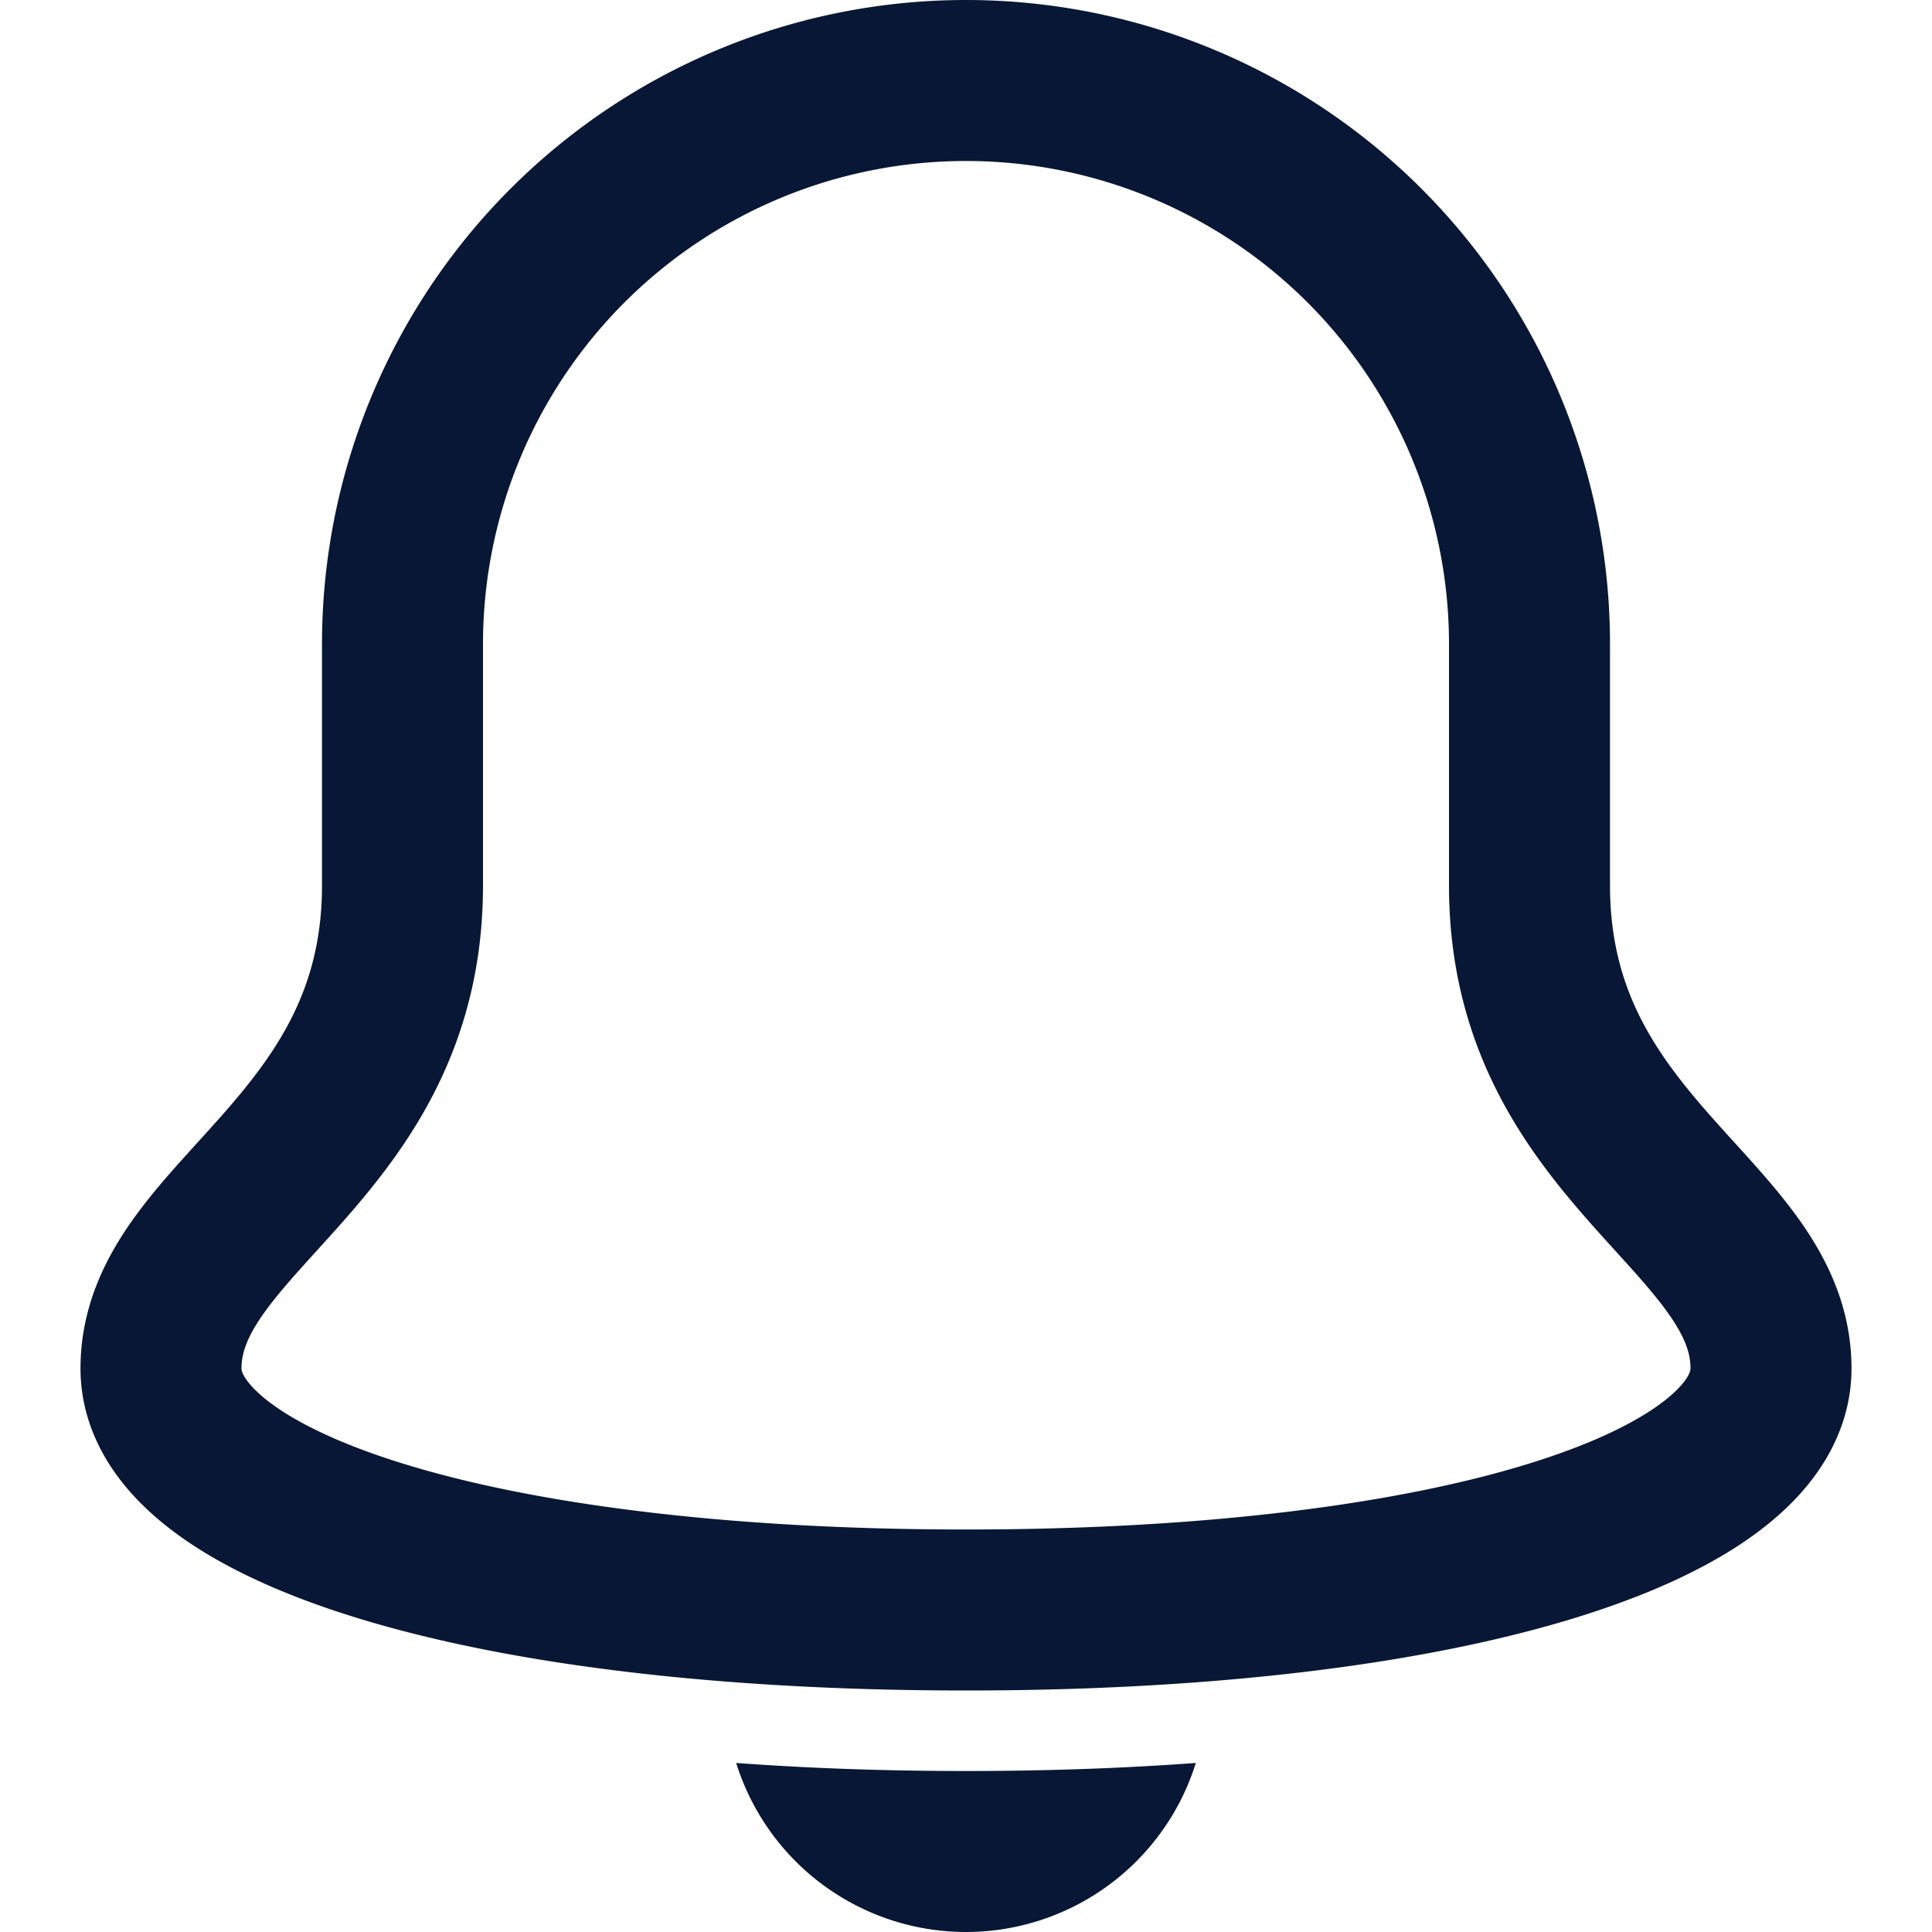 <svg id="ui_icon_bell" data-name="ui icon/bell" xmlns="http://www.w3.org/2000/svg" width="24" height="24" viewBox="0 0 24 24">
  <rect id="bound" width="24" height="24" fill="none"/>
  <g id="bell" transform="translate(2 1)">
    <path id="Path" d="M17,10V7A7,7,0,0,0,3,7v3c0,3.3-3,4.1-3,6,0,1.7,3.9,3,10,3s10-1.3,10-3C20,14.1,17,13.3,17,10Z" transform="translate(0 0)" fill="none" stroke="#081735" stroke-linecap="round" stroke-linejoin="round" stroke-width="2"/>
    <path id="Path-2" data-name="Path" d="M2.855.1C1.844.1.894.066,0,0A2.992,2.992,0,0,0,2.855,2.1,2.992,2.992,0,0,0,5.71,0C4.816.066,3.866.1,2.855.1Z" transform="translate(7.145 20.9)" fill="#081735"/>
  </g>
</svg>
